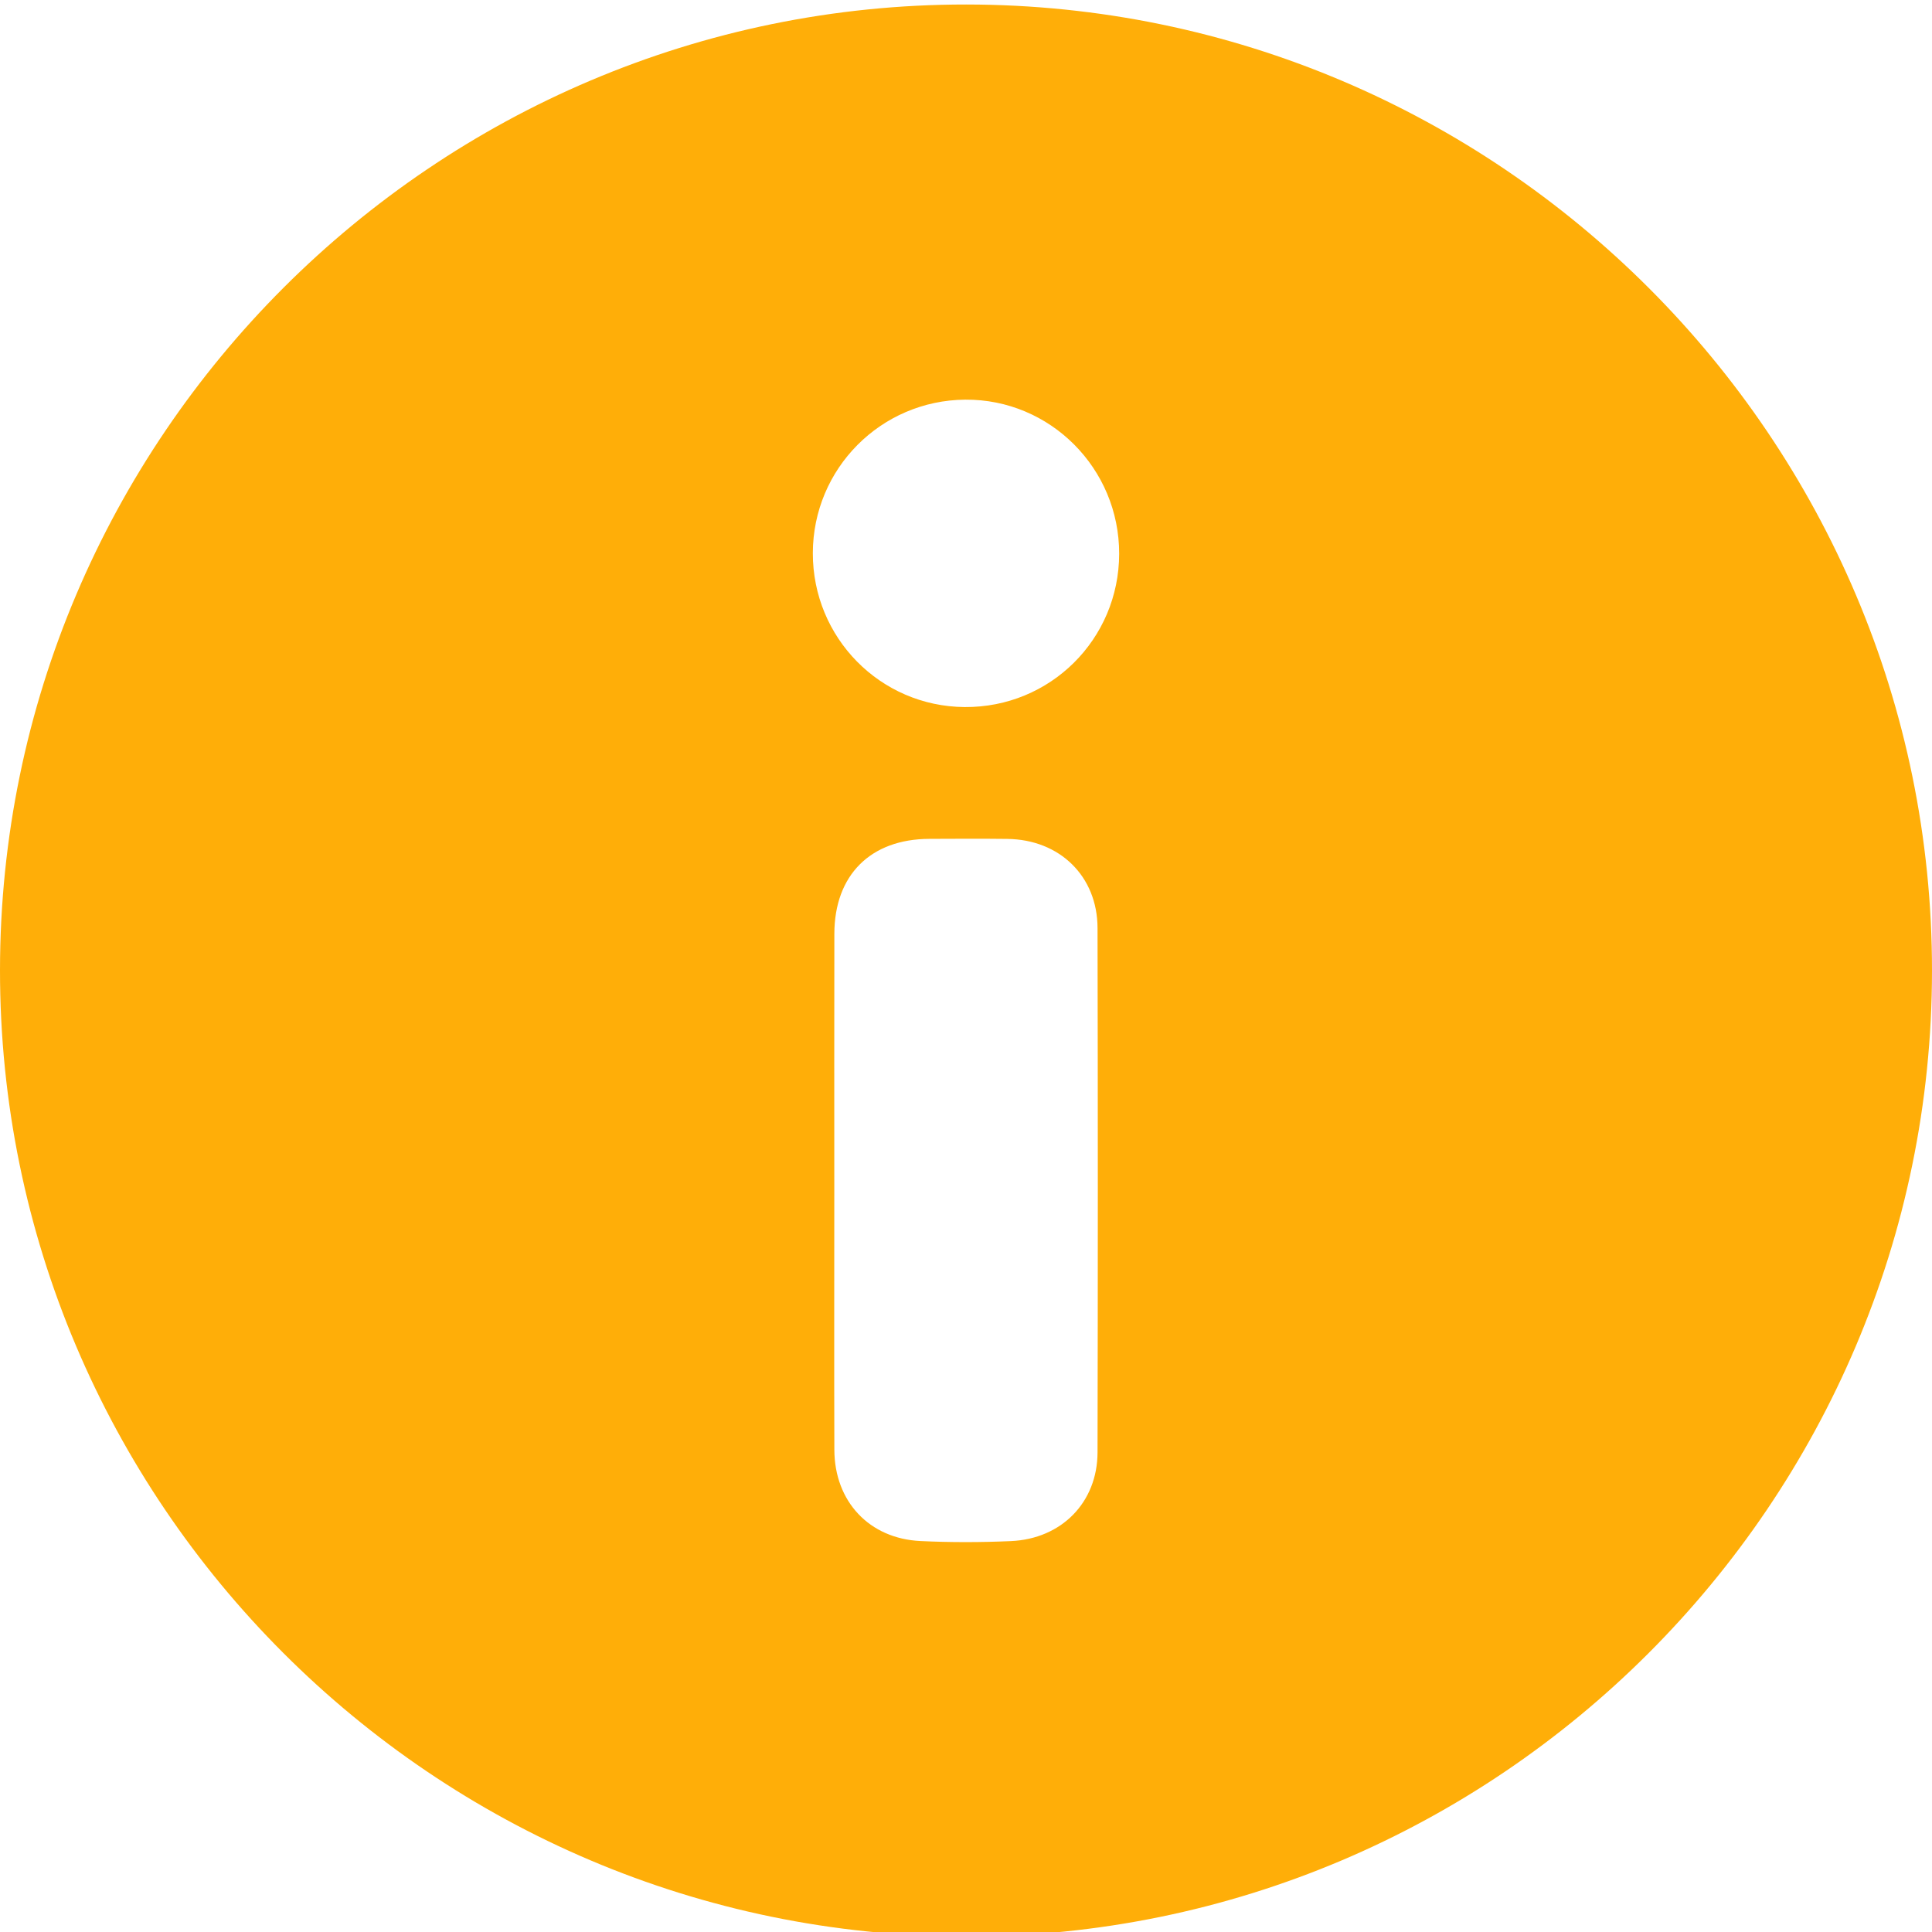 <svg width="36" height="36" viewBox="0 0 36 36" fill="none" xmlns="http://www.w3.org/2000/svg">
<path d="M17.995 36.084C8.074 36.077 -0.004 27.995 1.55168e-06 18.078C0.004 8.159 8.089 0.079 18.005 0.084C27.928 0.089 36.004 8.169 36 18.089C35.996 28.009 27.909 36.091 17.995 36.084ZM15.546 22.188C15.546 23.796 15.542 25.406 15.547 27.015C15.55 27.978 16.197 28.67 17.152 28.715C17.712 28.742 18.276 28.741 18.838 28.716C19.781 28.674 20.449 27.994 20.451 27.063C20.458 23.806 20.458 20.549 20.451 17.293C20.449 16.326 19.744 15.643 18.77 15.632C18.285 15.626 17.799 15.629 17.315 15.631C16.221 15.635 15.549 16.306 15.547 17.399C15.544 18.995 15.546 20.591 15.546 22.188ZM20.854 10.32C20.857 8.728 19.568 7.436 17.987 7.447C16.415 7.459 15.149 8.731 15.146 10.306C15.143 11.885 16.404 13.163 17.974 13.175C19.567 13.187 20.851 11.913 20.854 10.32Z" fill="#FFAE08"/>
</svg>
